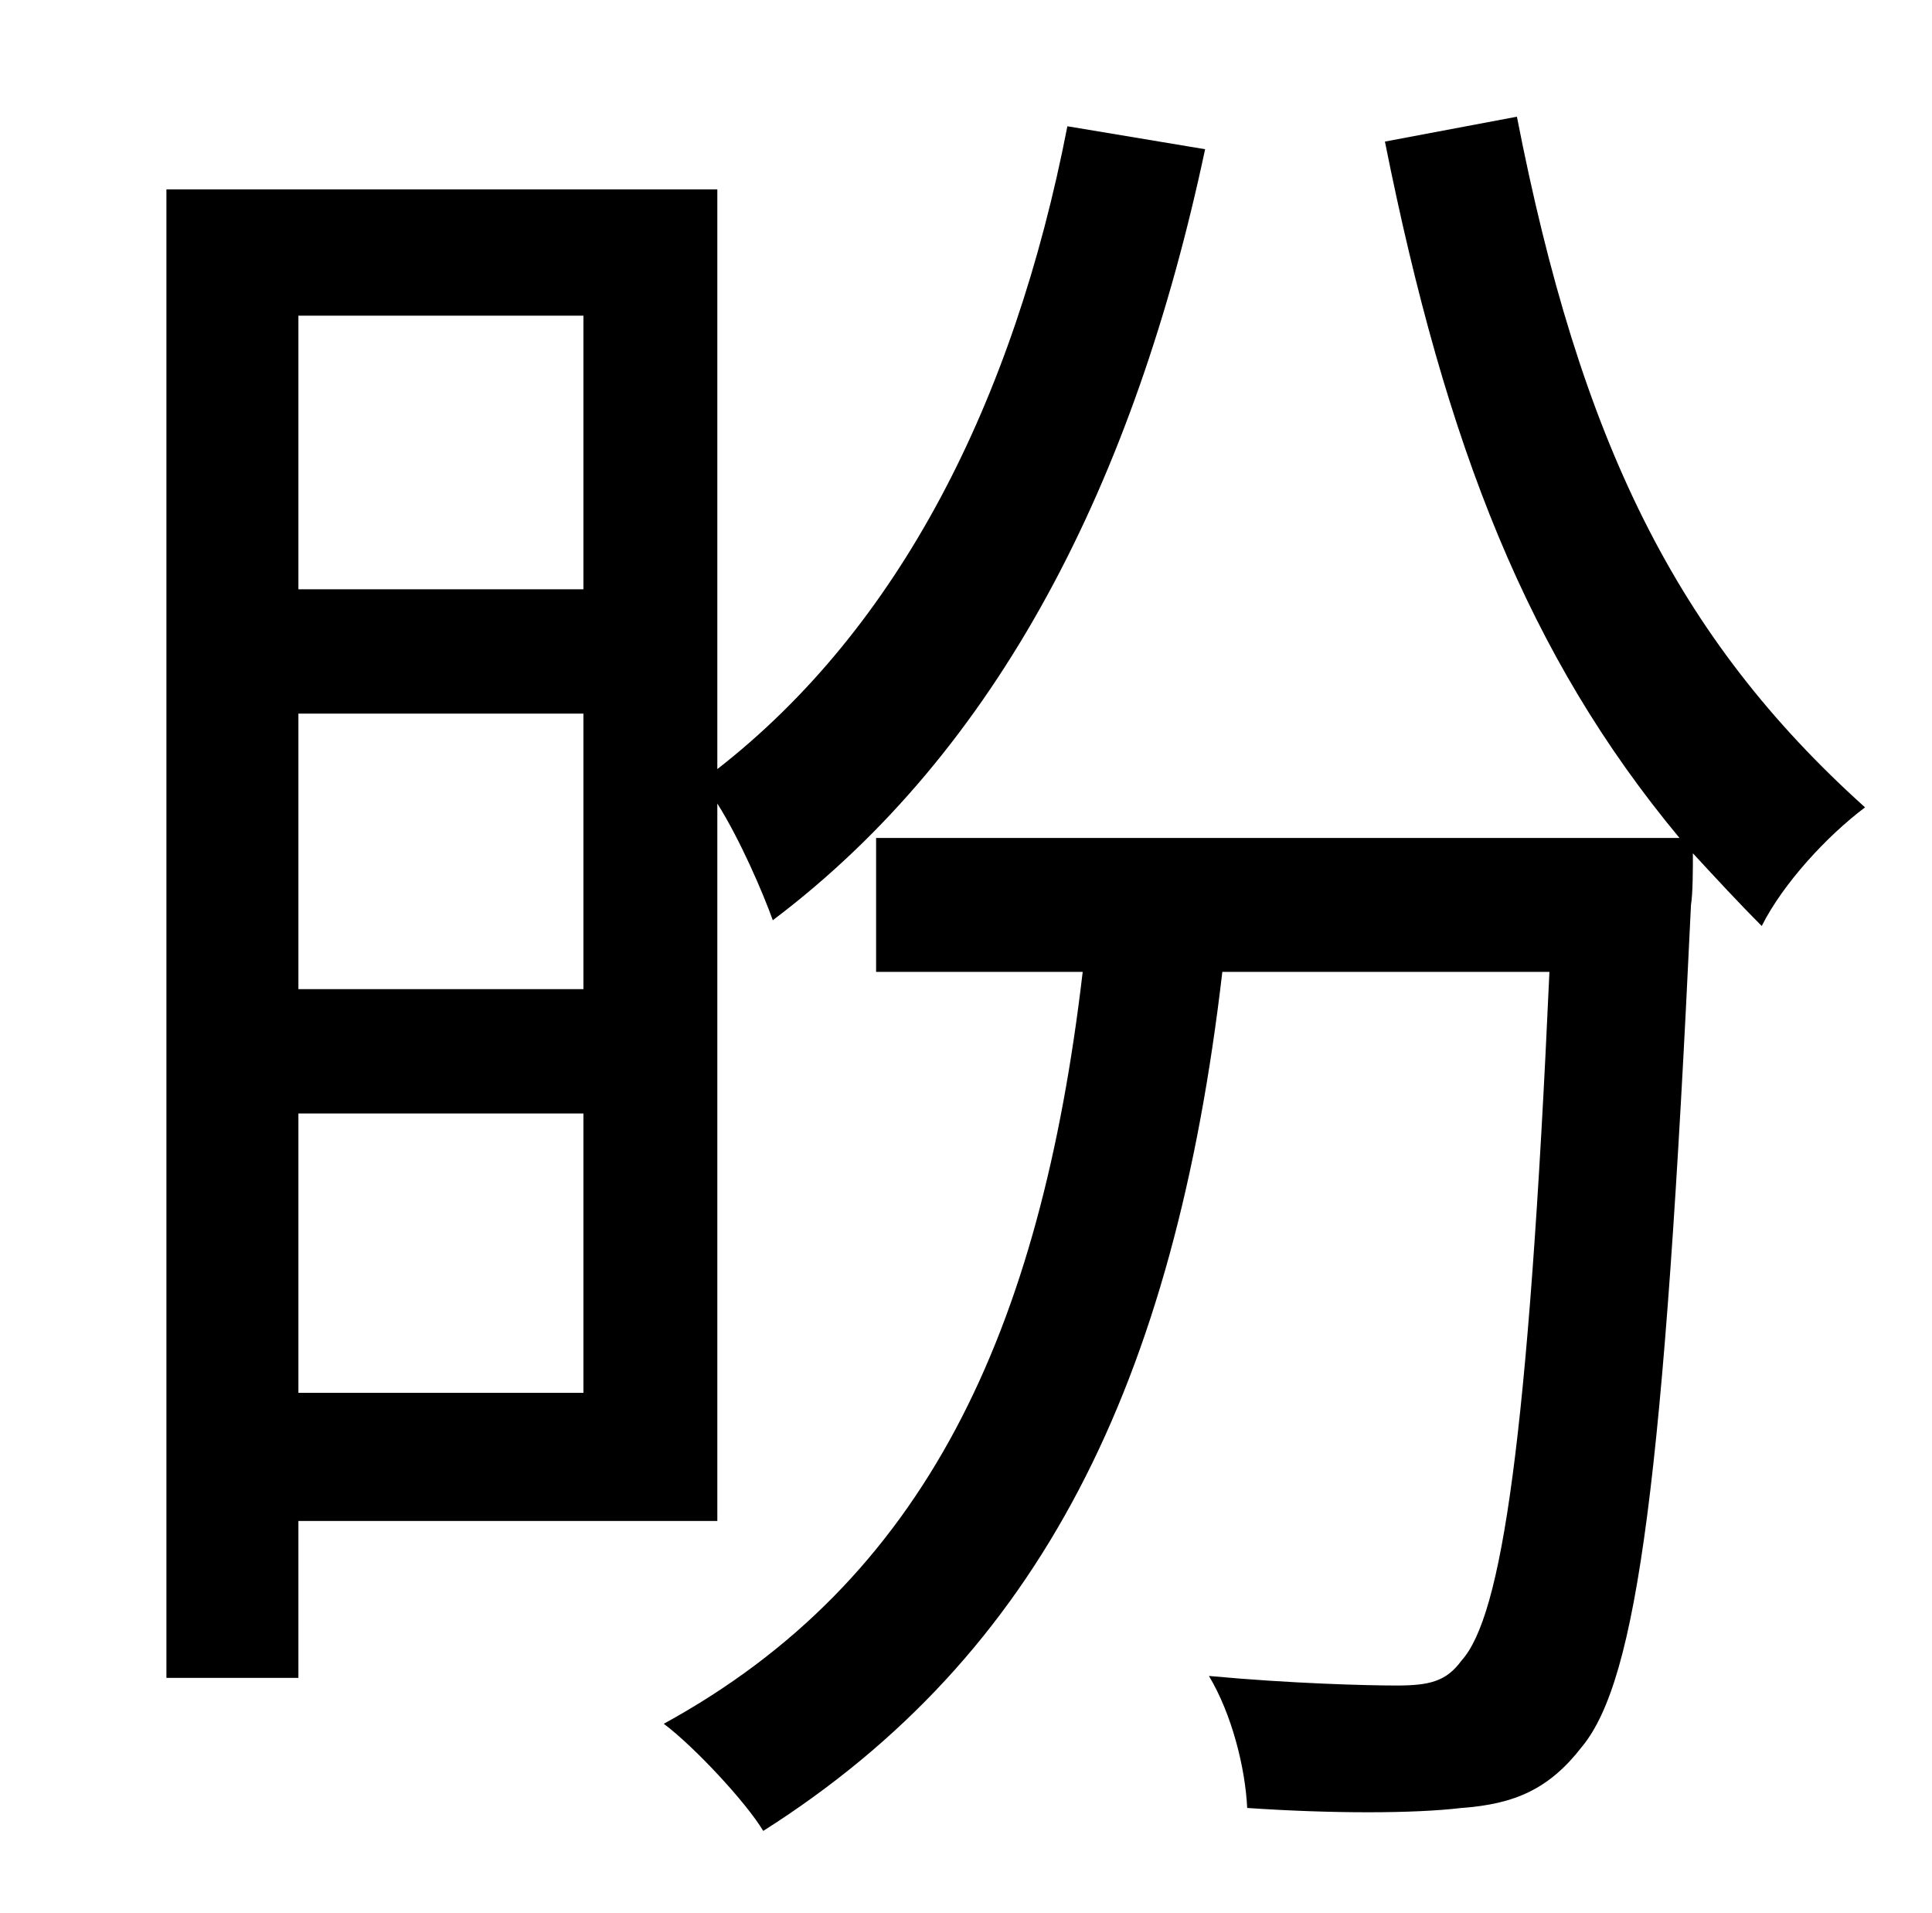 <?xml version="1.0" standalone="no"?>
<!DOCTYPE svg PUBLIC "-//W3C//DTD SVG 1.1//EN" "http://www.w3.org/Graphics/SVG/1.1/DTD/svg11.dtd" >
<svg xmlns="http://www.w3.org/2000/svg" xmlns:xlink="http://www.w3.org/1999/xlink" version="1.1" viewBox="-10 0 1010 1000">
   <path fill="currentColor"
d="M295 165h-149v143h149v-143zM146 517h149v-144h-149v144zM146 728h149v-146h-149v146zM365 795h-219v82h-69v-778h288v303c95 -74 155 -192 183 -336l72 12c-37 174 -108 314 -226 403c-5 -14 -17 -42 -29 -61v375zM714 74l69 -13c33 169 83 272 182 361
c-20 15 -43 40 -54 62c-12 -12 -24 -25 -36 -38c0 8 0 21 -1 27c-14 299 -28 405 -57 440c-17 22 -35 30 -63 32c-25 3 -68 3 -112 0c-1 -21 -8 -49 -20 -69c43 4 83 5 98 5c17 0 26 -2 34 -13c21 -23 35 -115 46 -360h-171c-25 215 -95 357 -240 449
c-9 -15 -36 -44 -52 -56c137 -75 197 -205 219 -393h-108v-70h420c-79 -95 -122 -204 -154 -364z" />
</svg>
